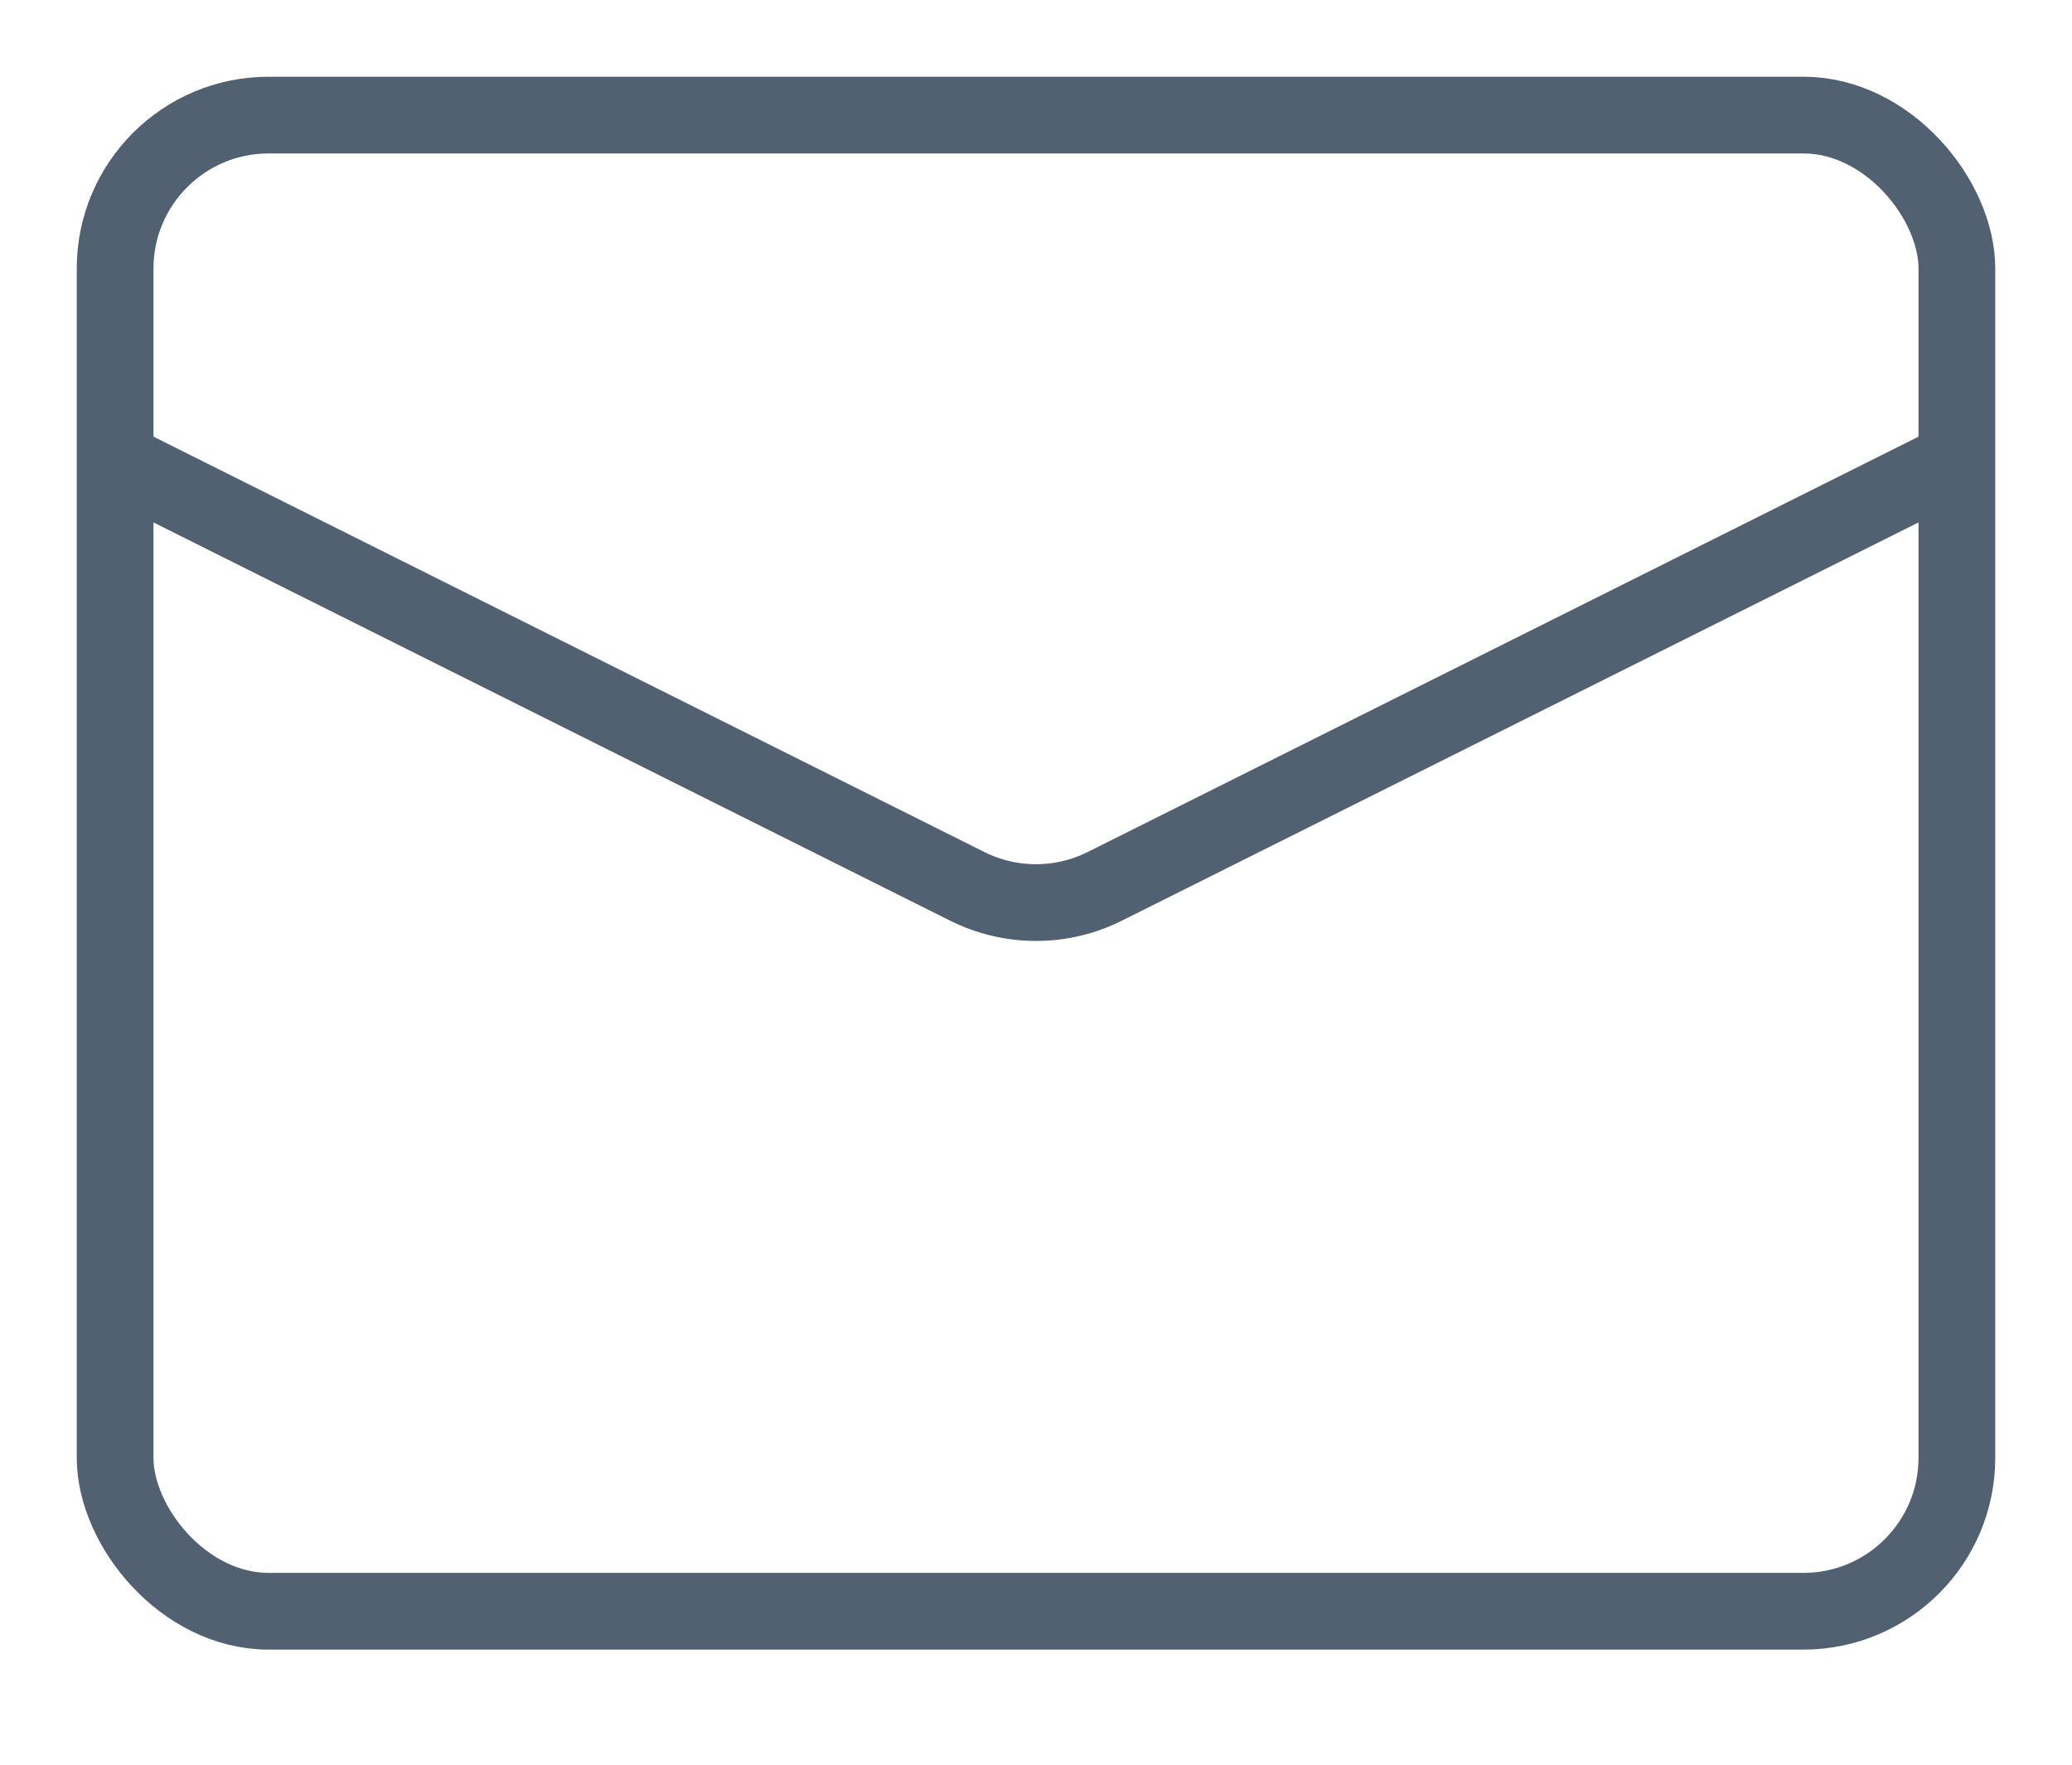<svg width="27" height="23" viewBox="0 0 27 23" fill="none" xmlns="http://www.w3.org/2000/svg">
<rect x="1.5" y="1.5" width="24" height="19.5" rx="2" stroke="#526172"/>
<path d="M1.5 6L12.606 11.553C13.169 11.834 13.831 11.834 14.394 11.553L25.5 6" stroke="#526172"/>
</svg>
